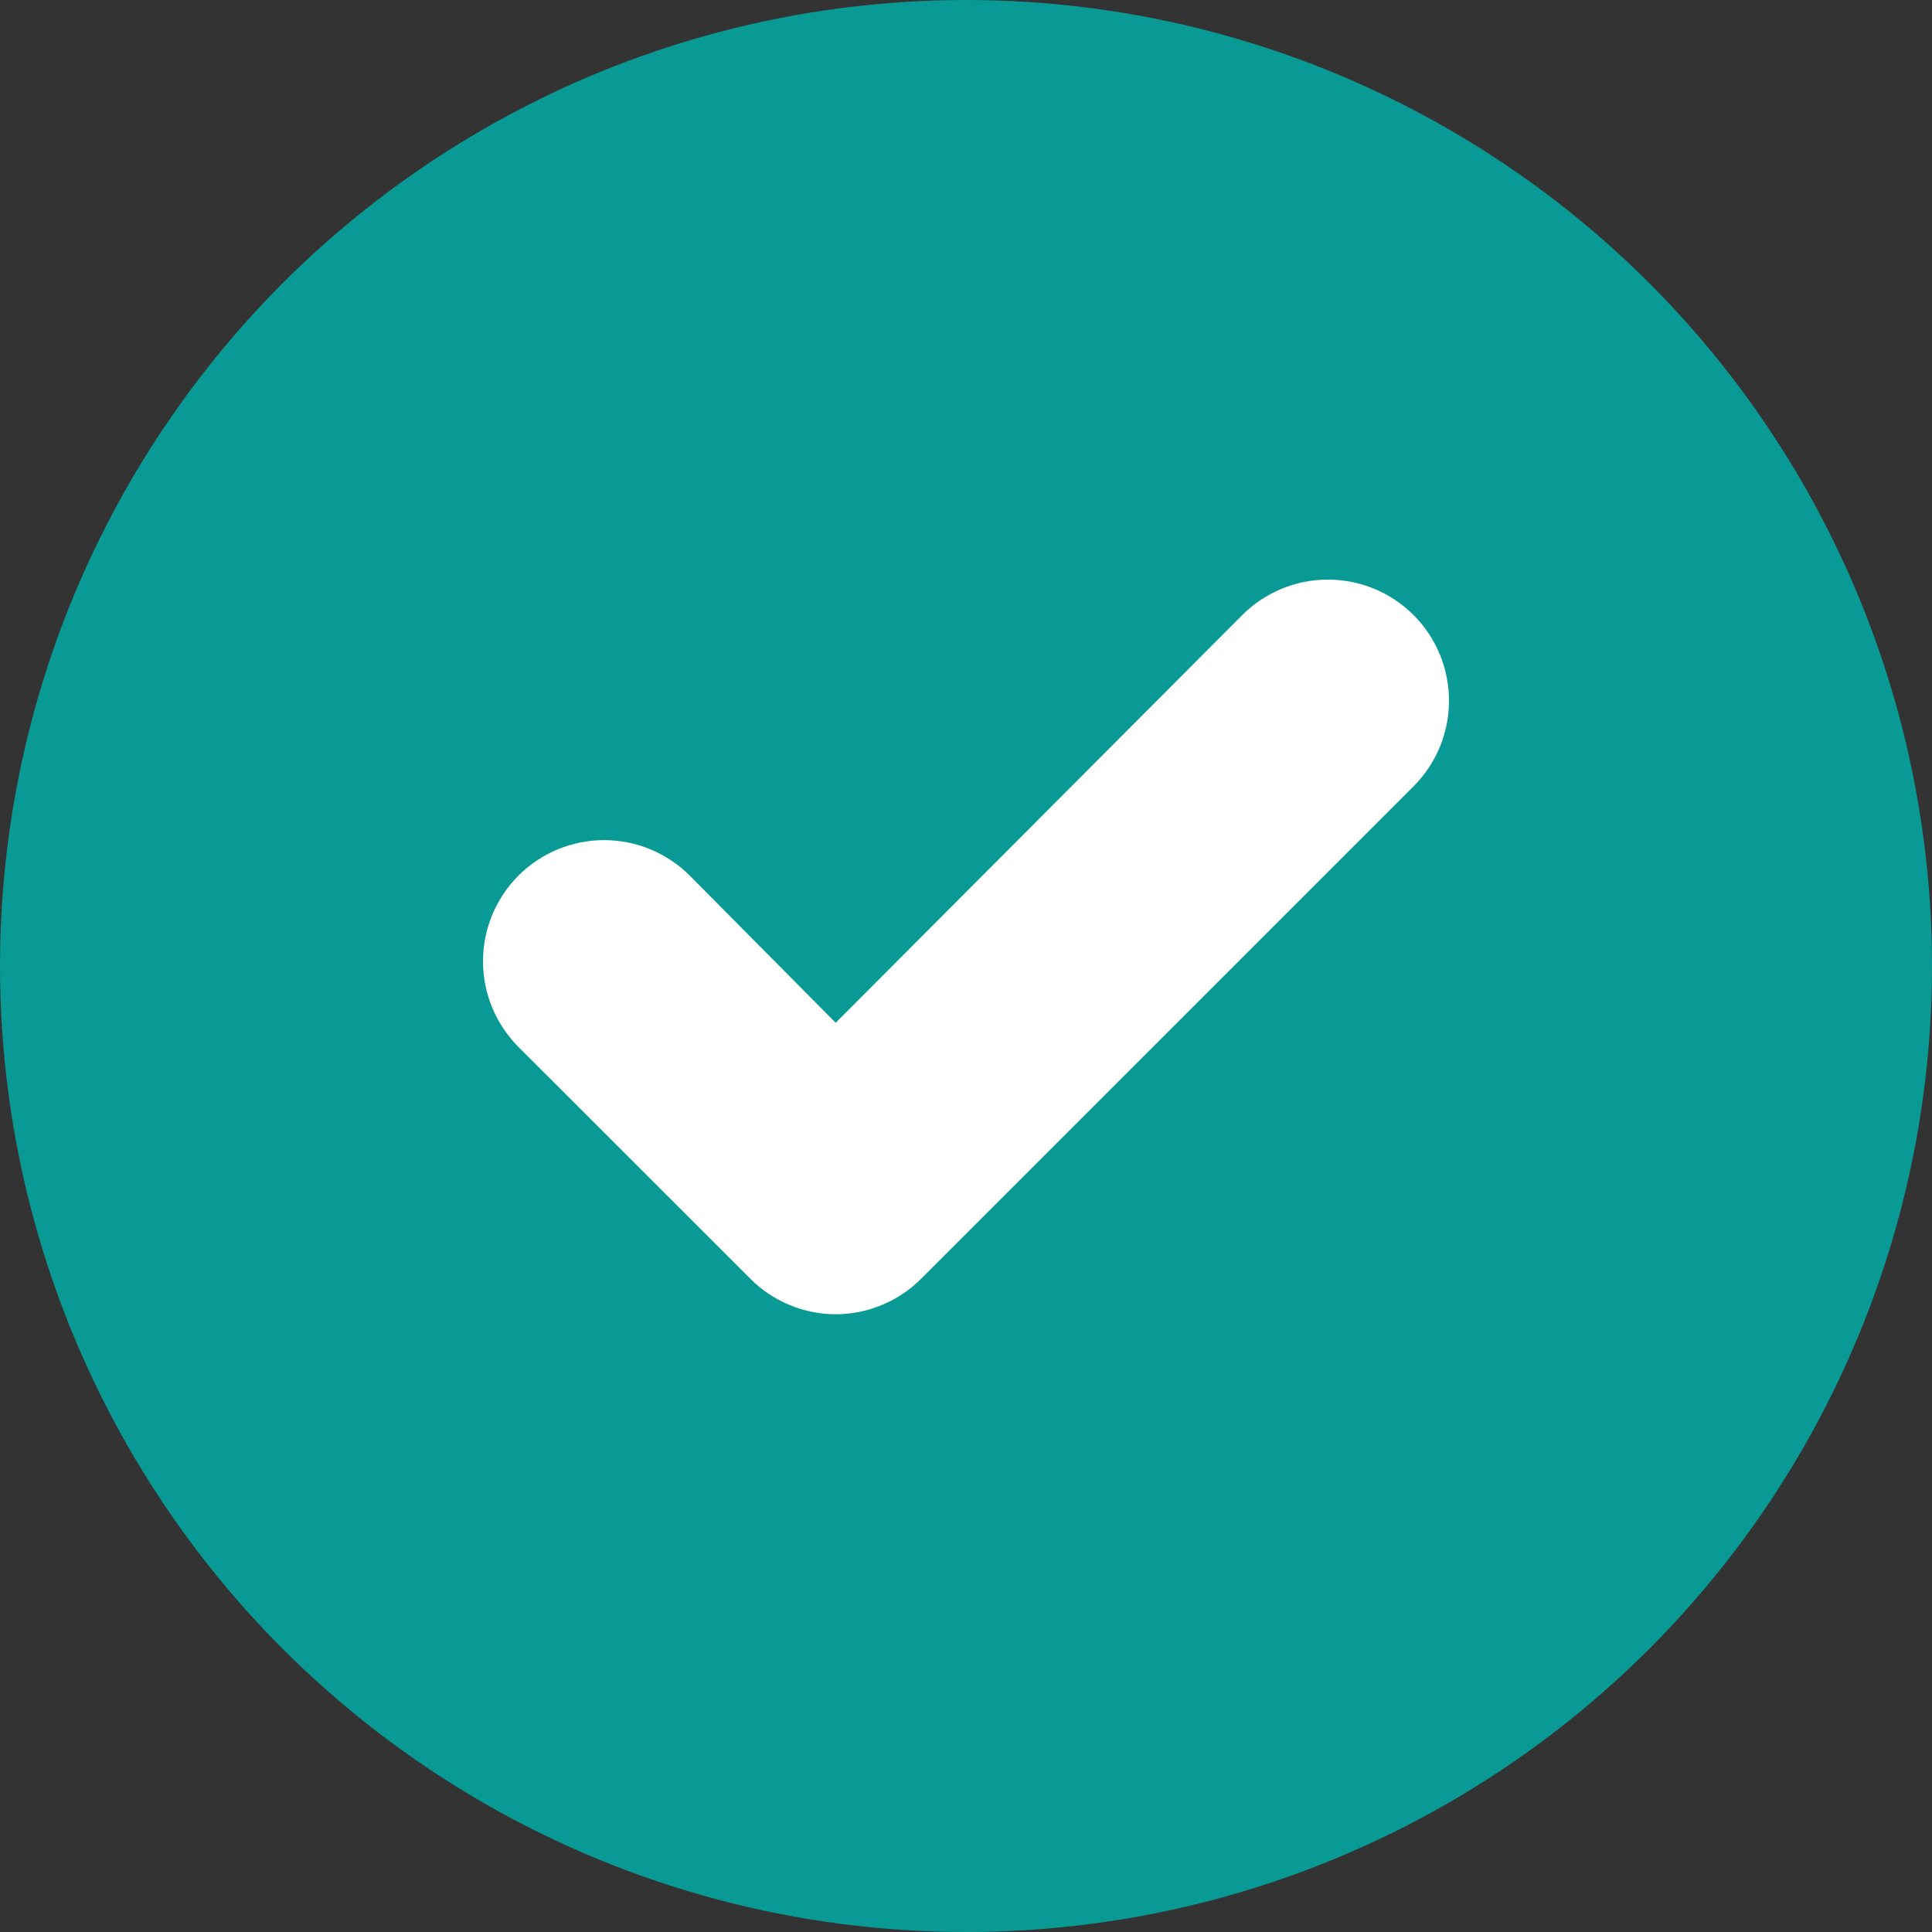 <svg width="20" height="20" viewBox="0 0 20 20" fill="none" xmlns="http://www.w3.org/2000/svg">
<rect x="0" y="0" width="20" height="20" fill="#333333" stroke="none"/>
<circle cx="10" cy="10" r="10" fill="#099A96"/>
<path d="M7.765 13.235C7.881 13.352 8.019 13.445 8.171 13.508C8.323 13.572 8.487 13.605 8.651 13.605C8.816 13.605 8.979 13.572 9.132 13.508C9.284 13.445 9.422 13.352 9.538 13.235L14.633 8.14C14.868 7.905 15 7.586 15 7.254C15 6.921 14.868 6.602 14.633 6.367C14.398 6.132 14.079 6 13.746 6C13.414 6 13.095 6.132 12.86 6.367L8.651 10.588L7.14 9.064C6.905 8.829 6.586 8.697 6.254 8.697C5.921 8.697 5.602 8.829 5.367 9.064C5.132 9.3 5 9.619 5 9.951C5 10.284 5.132 10.602 5.367 10.838L7.765 13.235Z" fill="white"/>
</svg>
